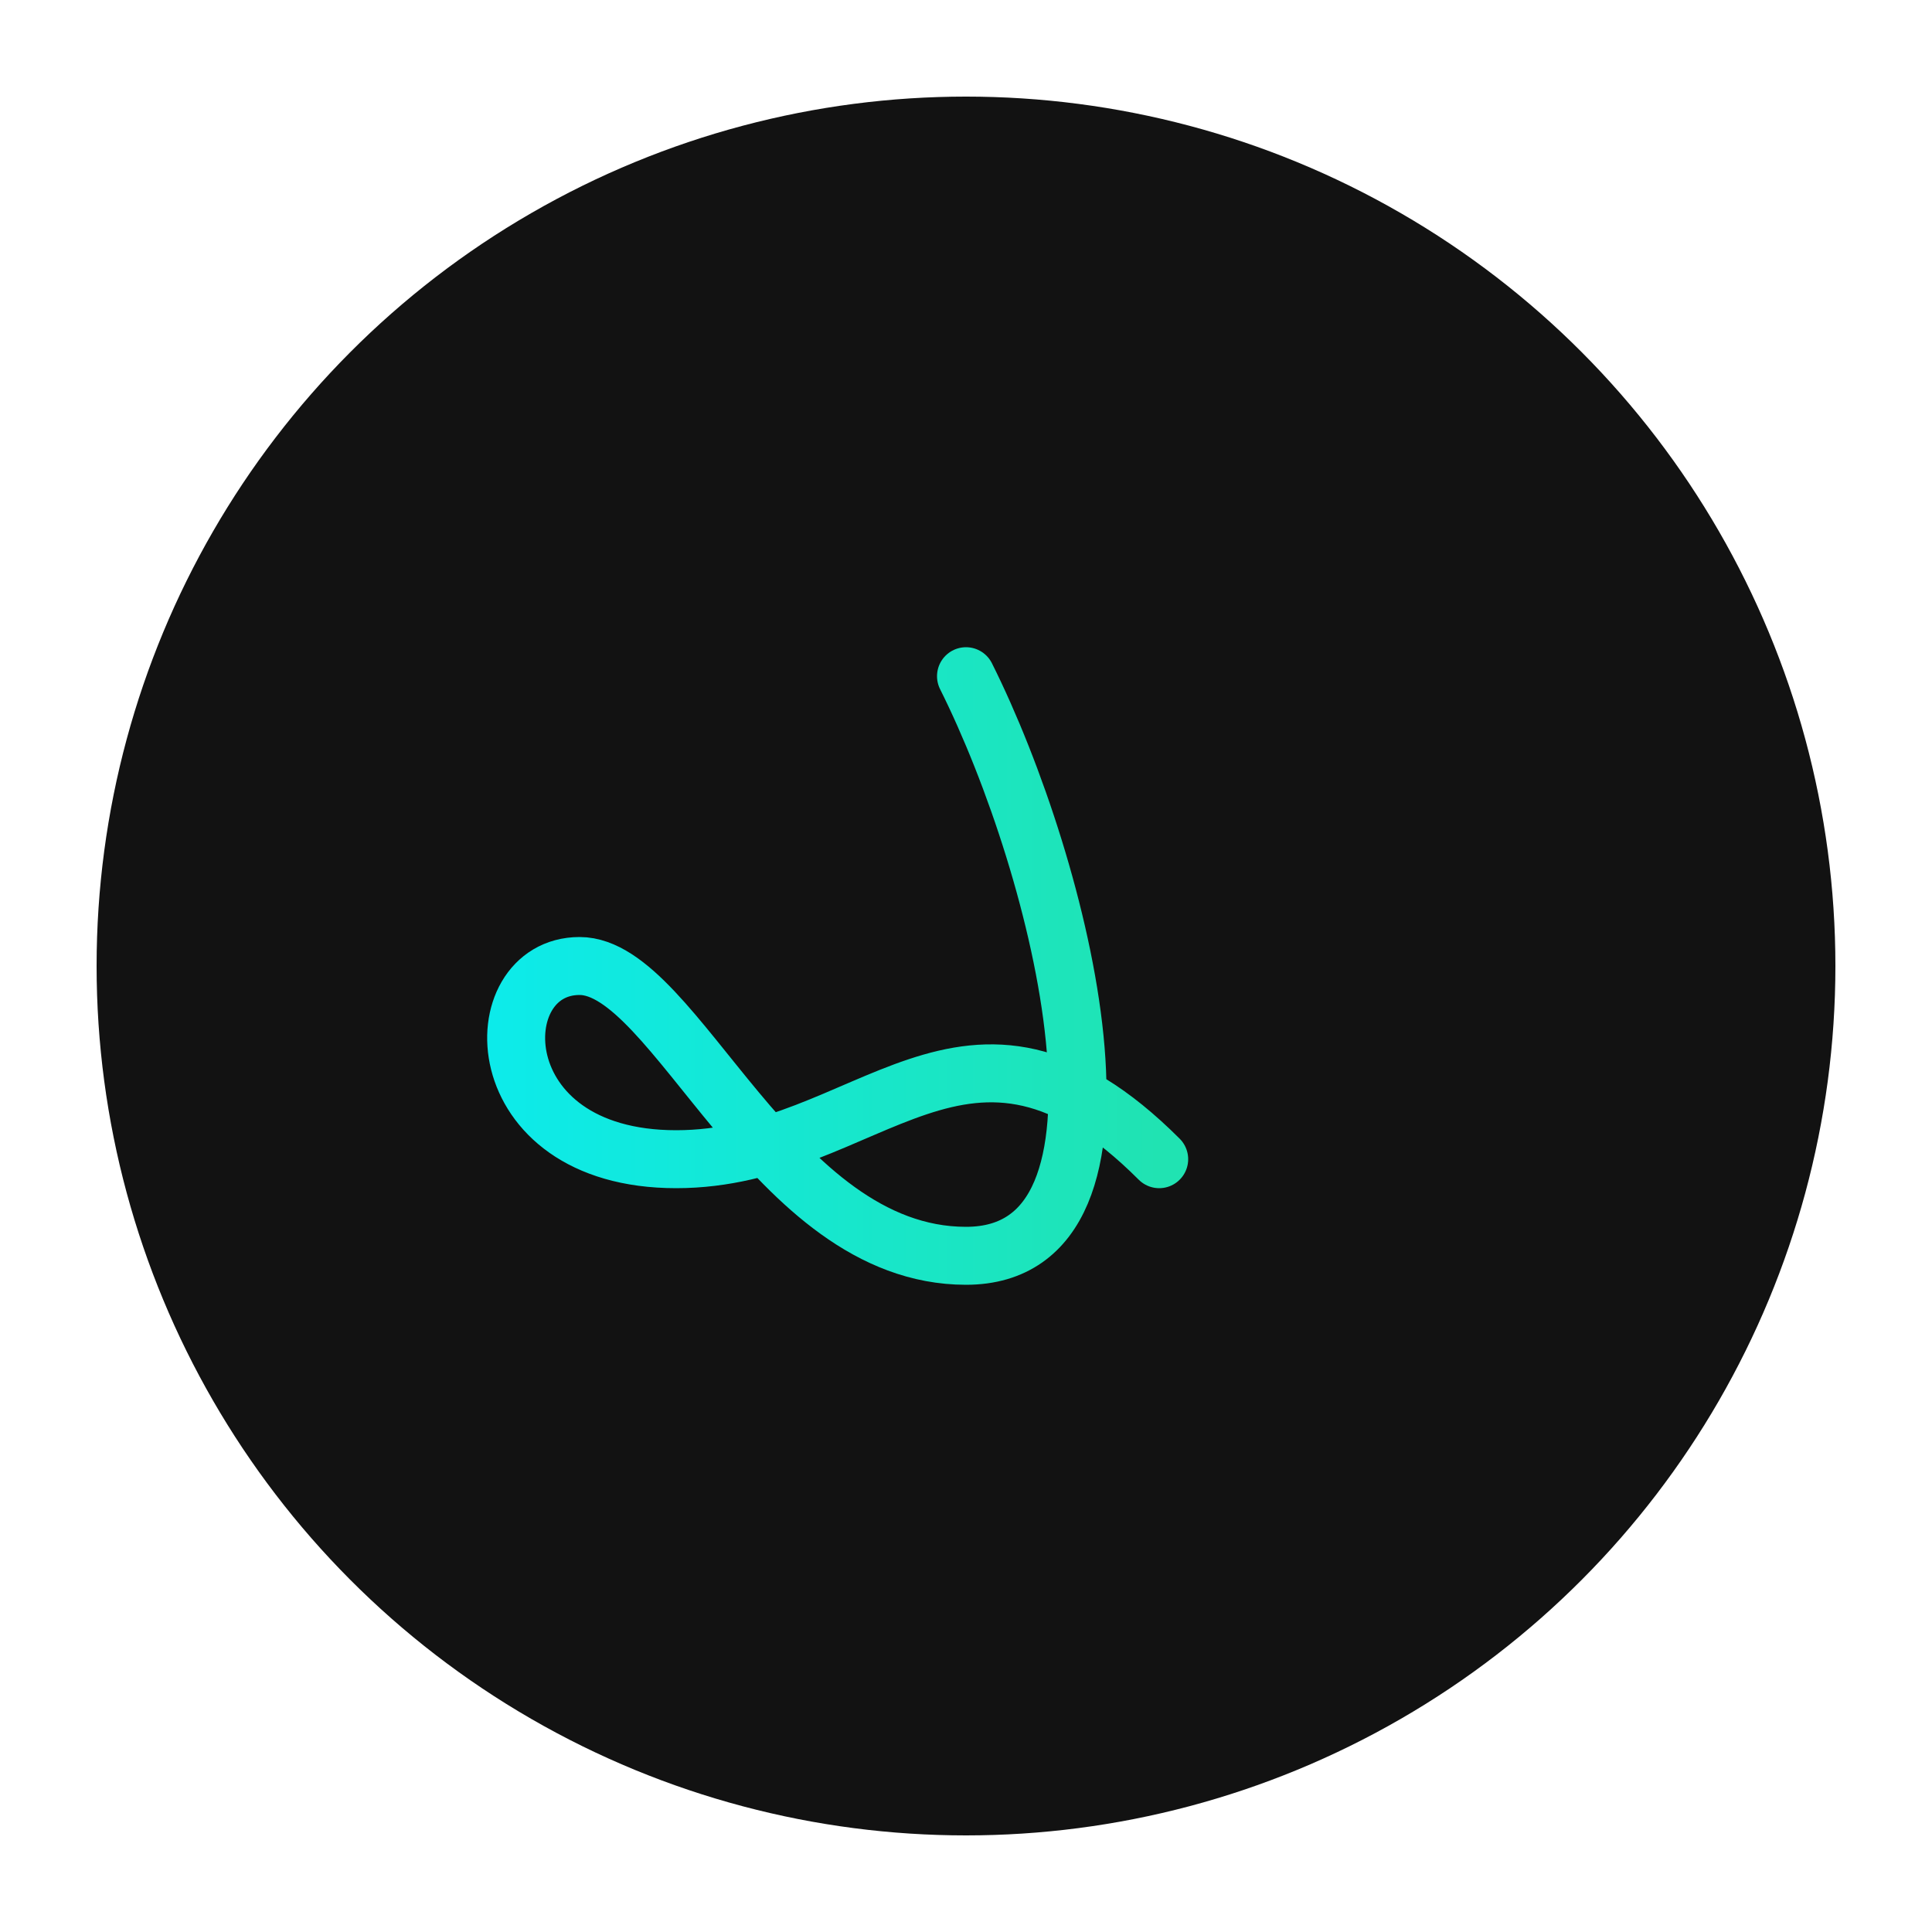 <svg xmlns="http://www.w3.org/2000/svg" viewBox="0 0 100 100" width="100" height="100">
  <!-- Gradient definitions -->
  <defs>
    <linearGradient id="logoGradient" x1="0%" y1="0%" x2="100%" y2="0%">
      <stop offset="0%" stop-color="#0cebeb" />
      <stop offset="100%" stop-color="#20e3b2" />
    </linearGradient>
    <filter id="subtle-glow" x="-20%" y="-20%" width="140%" height="140%">
      <feGaussianBlur stdDeviation="1" result="blur" />
      <feComposite in="SourceGraphic" in2="blur" operator="over" />
    </filter>
  </defs>
  
  <!-- Background circle -->
  <circle cx="50" cy="50" r="45" fill="#121212" />
  
  <!-- T horizontal line -->
  <path d="M20,35 L80,35" 
        stroke="url(#logoGradient)" 
        stroke-width="3" 
        fill="none" 
        stroke-linecap="round"
        filter="url(#subtle-glow)" />
  
  <!-- Simplified flowing curve and G -->
  <path d="M50,35 C55,45 60,65 50,65 
           C40,65 35,50 30,50 
           C25,50 25,60 35,60 
           C45,60 50,50 60,60" 
        stroke="url(#logoGradient)" 
        stroke-width="3" 
        fill="none" 
        stroke-linecap="round"
        stroke-linejoin="round"
        filter="url(#subtle-glow)" />
</svg>